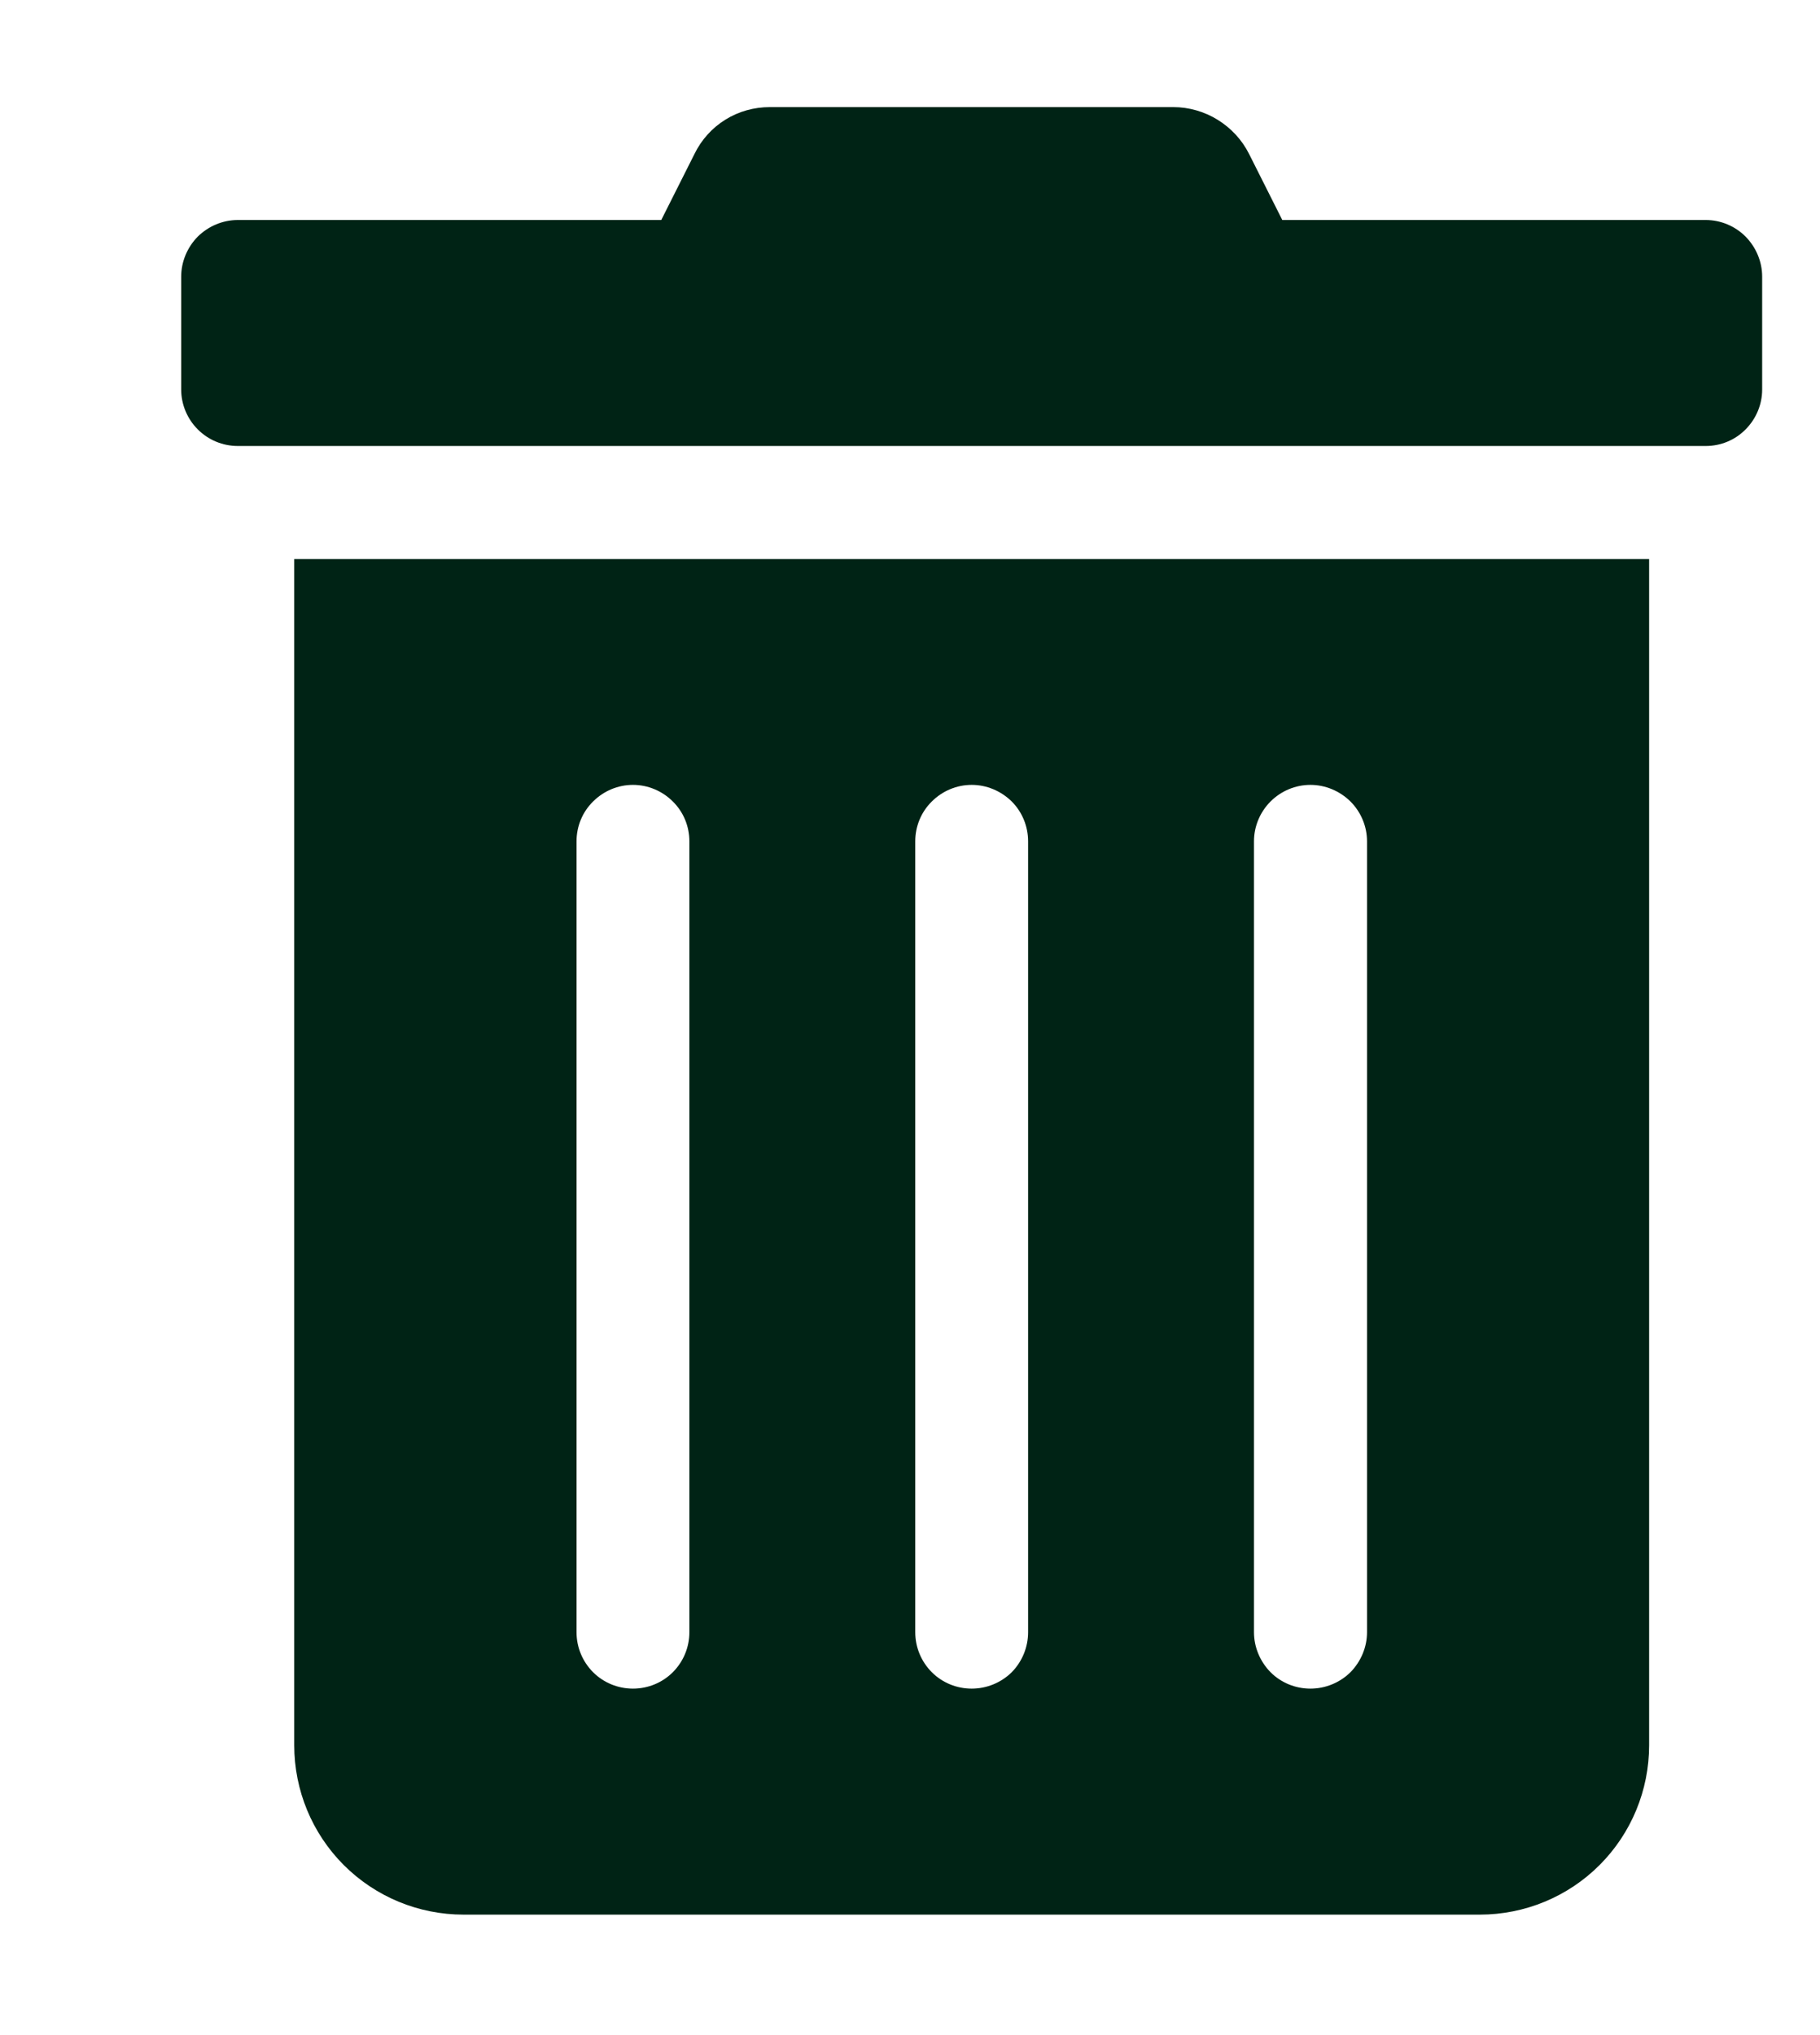<svg width="17" height="19" viewBox="0 0 9 9" fill="none" xmlns="http://www.w3.org/2000/svg">
<path d="M1.455 8.097C1.455 8.319 1.543 8.532 1.7 8.689C1.857 8.846 2.07 8.934 2.292 8.934H7.318C7.54 8.934 7.753 8.846 7.91 8.689C8.067 8.532 8.155 8.319 8.155 8.097V2.234H1.455V8.097ZM6.201 3.629C6.201 3.555 6.231 3.484 6.283 3.432C6.335 3.38 6.406 3.35 6.48 3.35C6.554 3.35 6.625 3.38 6.678 3.432C6.73 3.484 6.76 3.555 6.76 3.629V7.538C6.76 7.612 6.73 7.683 6.678 7.736C6.625 7.788 6.554 7.817 6.48 7.817C6.406 7.817 6.335 7.788 6.283 7.736C6.231 7.683 6.201 7.612 6.201 7.538V3.629ZM4.526 3.629C4.526 3.555 4.555 3.484 4.608 3.432C4.66 3.38 4.731 3.35 4.805 3.35C4.879 3.35 4.95 3.38 5.003 3.432C5.055 3.484 5.084 3.555 5.084 3.629V7.538C5.084 7.612 5.055 7.683 5.003 7.736C4.95 7.788 4.879 7.817 4.805 7.817C4.731 7.817 4.66 7.788 4.608 7.736C4.555 7.683 4.526 7.612 4.526 7.538V3.629ZM2.851 3.629C2.851 3.555 2.88 3.484 2.933 3.432C2.985 3.38 3.056 3.35 3.13 3.35C3.204 3.35 3.275 3.38 3.327 3.432C3.38 3.484 3.409 3.555 3.409 3.629V7.538C3.409 7.612 3.38 7.683 3.327 7.736C3.275 7.788 3.204 7.817 3.13 7.817C3.056 7.817 2.985 7.788 2.933 7.736C2.88 7.683 2.851 7.612 2.851 7.538V3.629ZM8.435 0.558H6.341L6.177 0.232C6.142 0.162 6.088 0.104 6.022 0.063C5.956 0.022 5.879 -5.28363e-05 5.802 3.05936e-06H3.807C3.729 -0 3.653 0.021 3.587 0.062C3.521 0.103 3.468 0.162 3.434 0.232L3.27 0.558H1.176C1.102 0.558 1.031 0.588 0.978 0.64C0.926 0.693 0.896 0.764 0.896 0.838V1.396C0.896 1.47 0.926 1.541 0.978 1.593C1.031 1.646 1.102 1.675 1.176 1.675H8.435C8.509 1.675 8.58 1.646 8.632 1.593C8.684 1.541 8.714 1.47 8.714 1.396V0.838C8.714 0.764 8.684 0.693 8.632 0.64C8.58 0.588 8.509 0.558 8.435 0.558V0.558Z" fill="#002315"/>
</svg>
